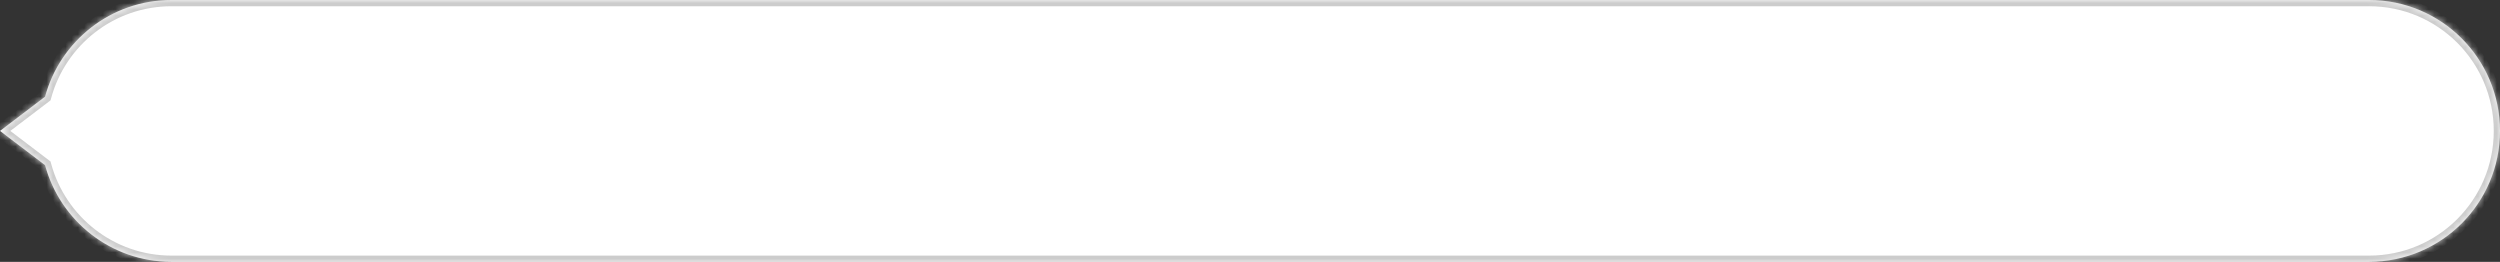<svg width="401" height="42" viewBox="0 0 401 42" fill="none" xmlns="http://www.w3.org/2000/svg">
<rect x="0" y="0" width="401" height="42" fill="#333333" stroke="none"/>
<mask id="path-1-inside-1" fill="white">
<path fill-rule="evenodd" clip-rule="evenodd" d="M7.228 26.492L0 21L7.228 15.508C9.643 6.573 17.805 0 27.503 0H380C391.598 0 401 9.402 401 21C401 32.598 391.598 42 380 42H27.503C17.805 42 9.643 35.427 7.228 26.492Z"/>
</mask>
<path fill-rule="evenodd" clip-rule="evenodd" d="M7.228 26.492L0 21L7.228 15.508C9.643 6.573 17.805 0 27.503 0H380C391.598 0 401 9.402 401 21C401 32.598 391.598 42 380 42H27.503C17.805 42 9.643 35.427 7.228 26.492Z" fill="white"/>
<path d="M7.228 26.492L8.194 26.232L8.105 25.902L7.833 25.696L7.228 26.492ZM0 21L-0.605 20.204L-1.653 21L-0.605 21.796L0 21ZM7.228 15.508L7.833 16.304L8.105 16.098L8.194 15.768L7.228 15.508ZM7.833 25.696L0.605 20.204L-0.605 21.796L6.623 27.289L7.833 25.696ZM0.605 21.796L7.833 16.304L6.623 14.711L-0.605 20.204L0.605 21.796ZM8.194 15.768C10.493 7.259 18.268 1 27.503 1V-1C17.342 -1 8.792 5.887 6.263 15.247L8.194 15.768ZM27.503 1H380V-1H27.503V1ZM380 1C391.045 1 400 9.954 400 21H402C402 8.85 392.15 -1 380 -1V1ZM400 21C400 32.046 391.045 41 380 41V43C392.15 43 402 33.15 402 21H400ZM380 41H27.503V43H380V41ZM27.503 41C18.268 41 10.493 34.741 8.194 26.232L6.263 26.753C8.792 36.113 17.342 43 27.503 43V41Z" fill="#CCCCCC" mask="url(#path-1-inside-1)"/>
</svg>
